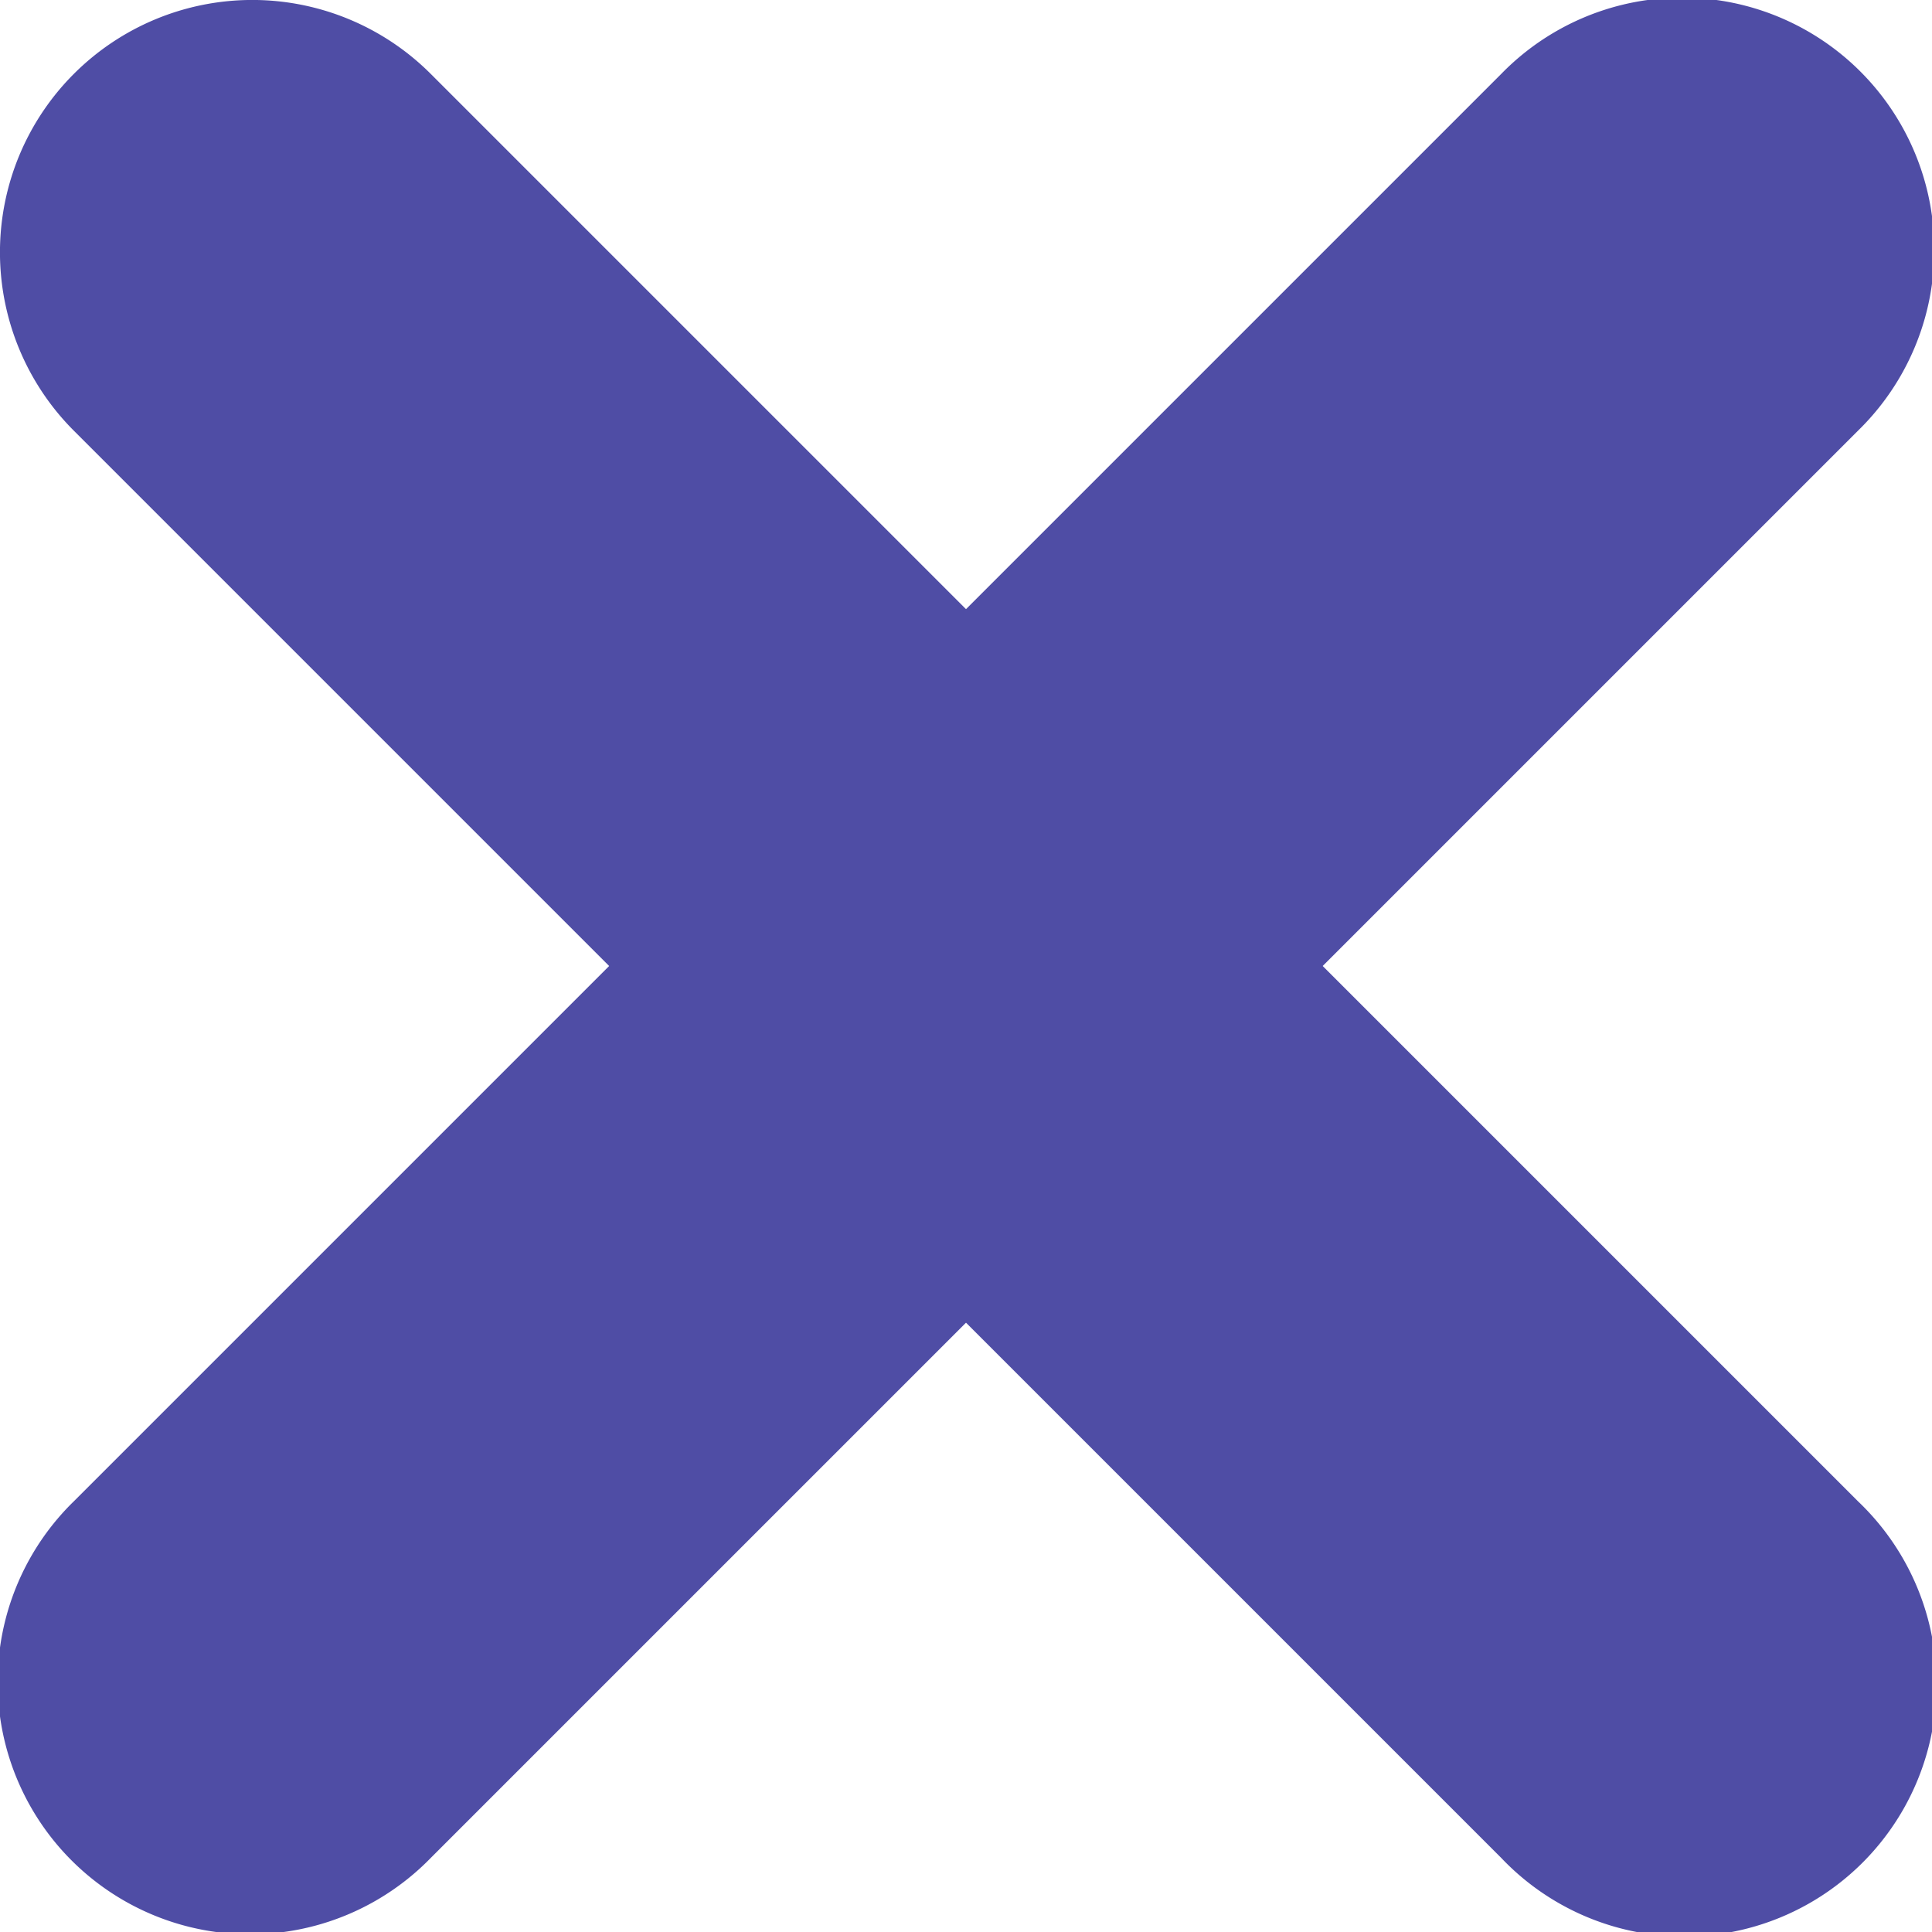 <svg xmlns="http://www.w3.org/2000/svg" width="11.142" height="11.142" viewBox="0 0 11.142 11.142">
  <path id="Union_19" data-name="Union 19" d="M9.694,11.751,6.607,8.664,3.52,11.751A1.455,1.455,0,1,1,1.462,9.694L4.549,6.607,1.462,3.52A1.455,1.455,0,0,1,3.52,1.462L6.607,4.549,9.694,1.462A1.455,1.455,0,1,1,11.751,3.52L8.664,6.607l3.087,3.087a1.455,1.455,0,1,1-2.057,2.057Z" transform="translate(-1.036 -1.036)" fill="#4f4da5"/>
</svg>

